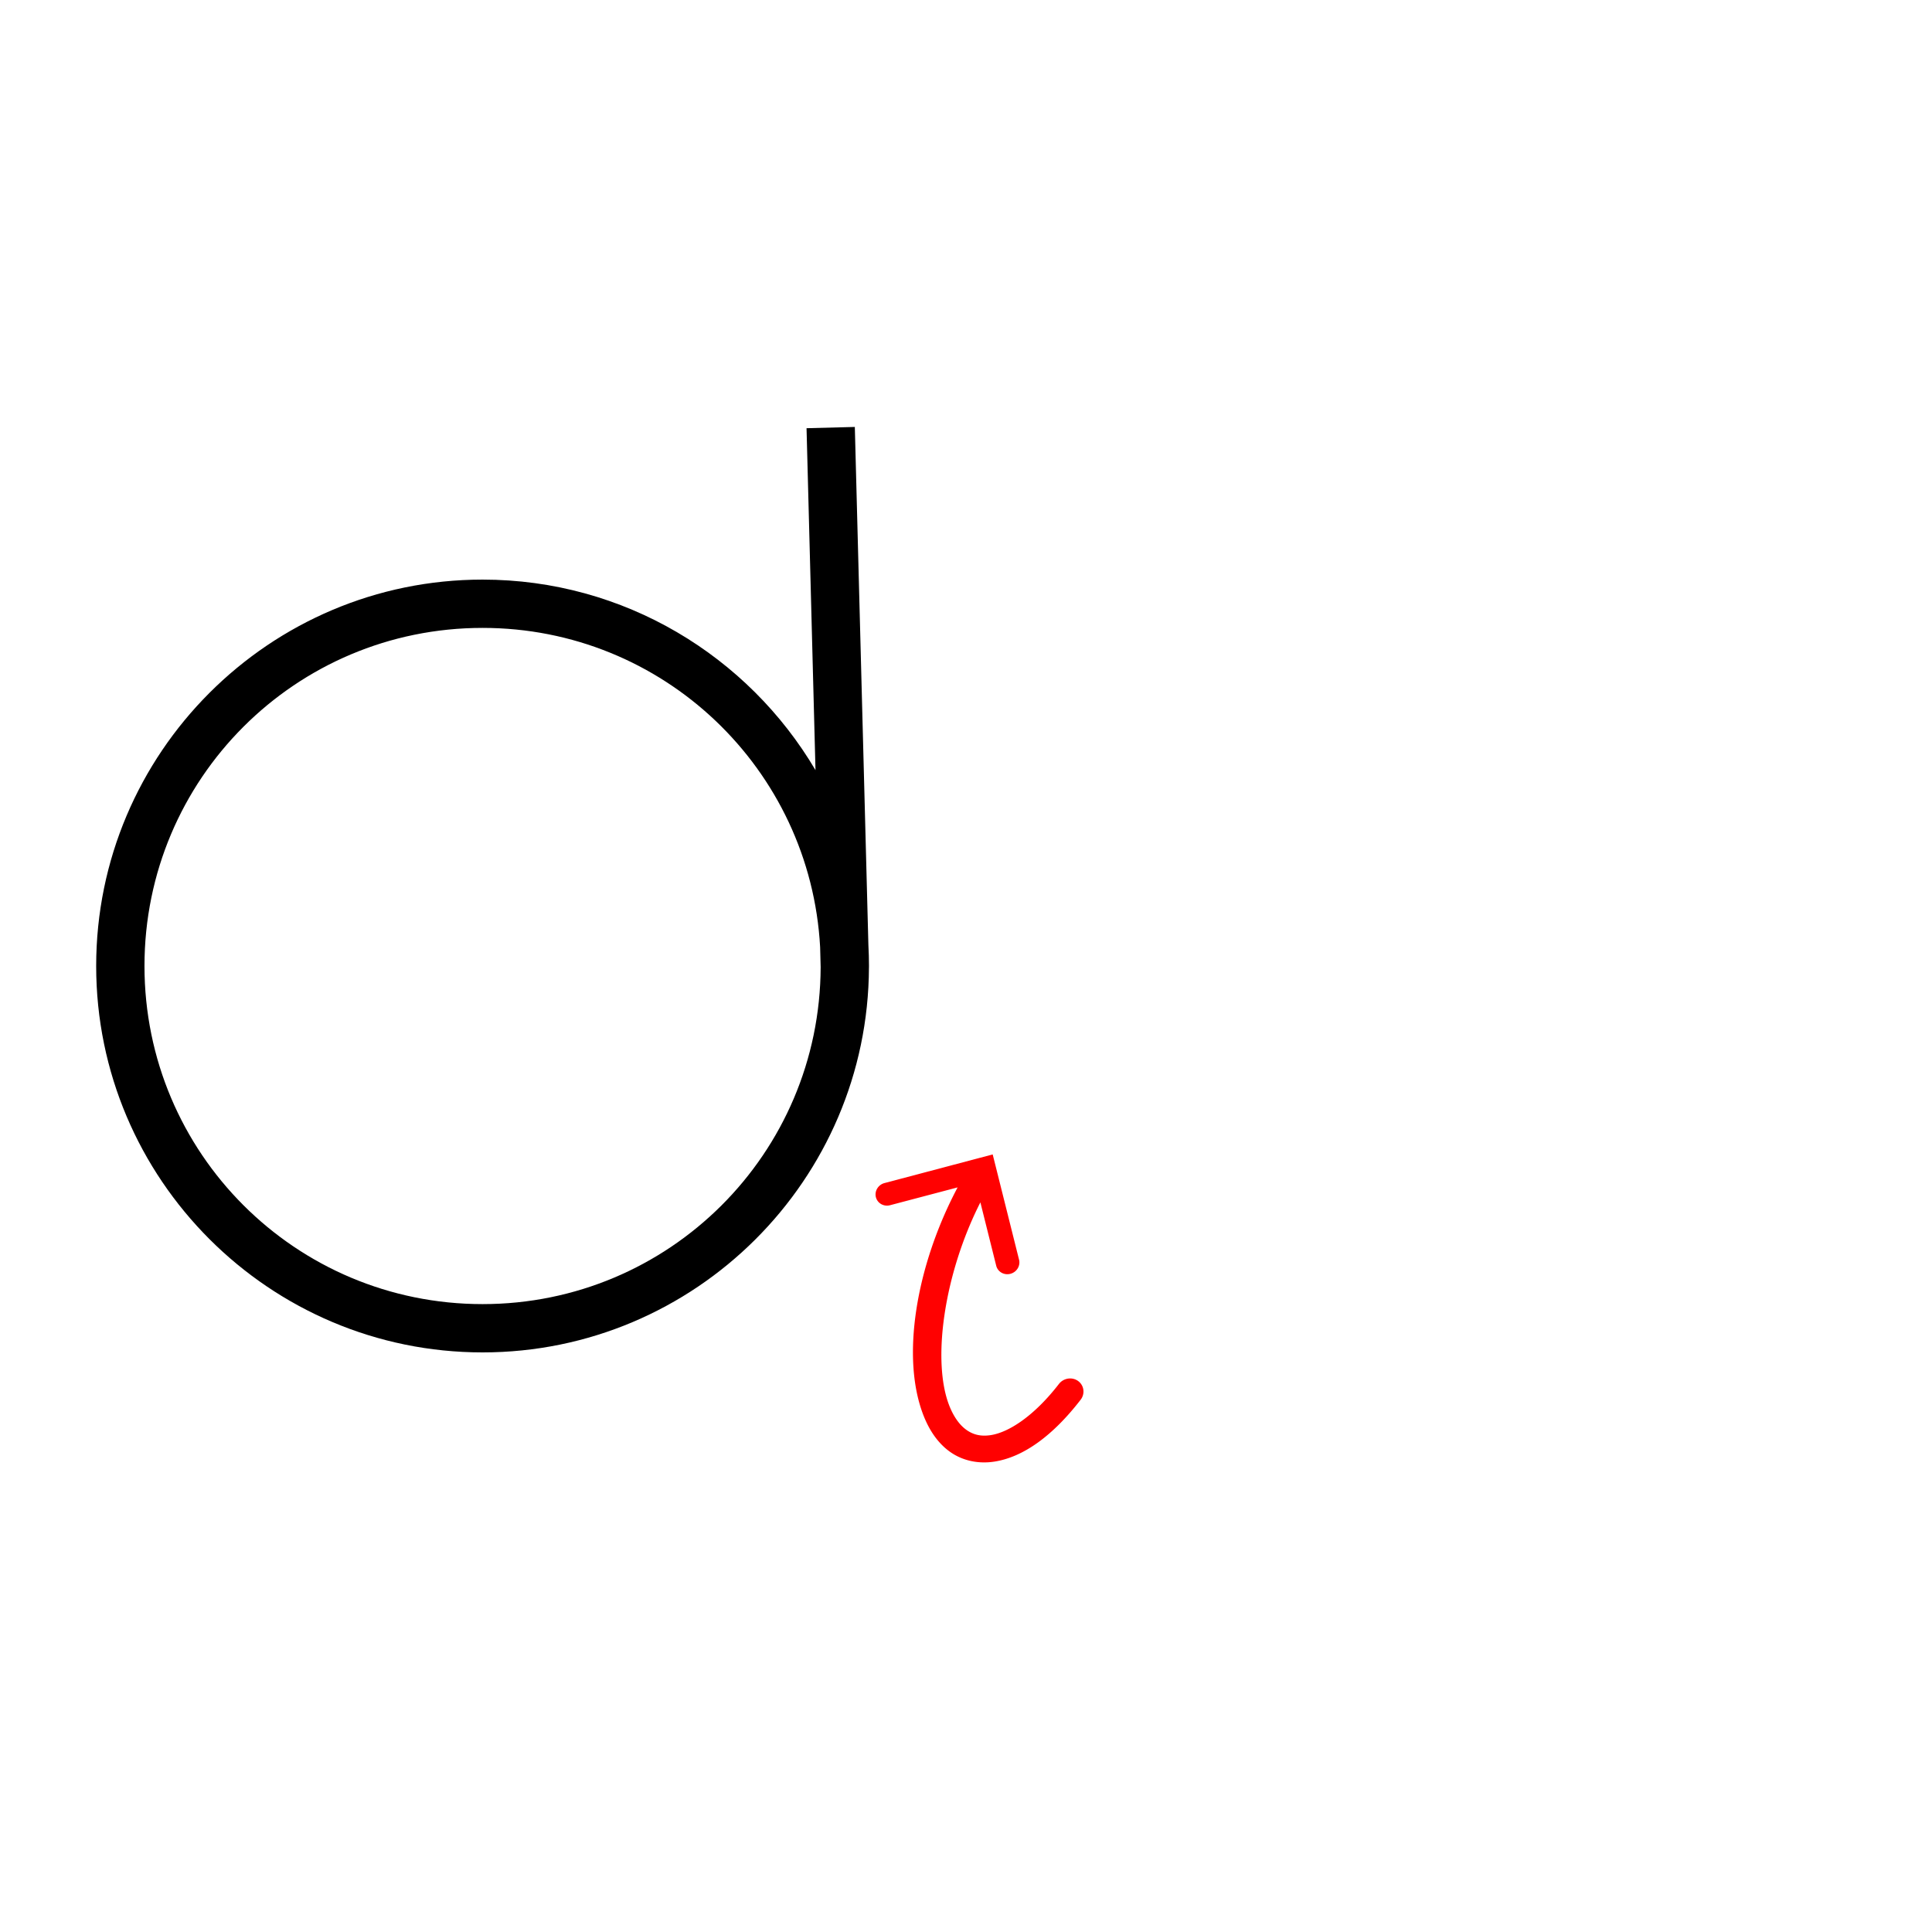 <?xml version="1.0" encoding="UTF-8" standalone="no"?>
<!-- Created with Inkscape (http://www.inkscape.org/) -->

<svg
   width="1000"
   height="1000"
   viewBox="0 0 264.583 264.583"
   version="1.1"
   id="svg44410"
   inkscape:version="1.3.2 (091e20e, 2023-11-25, custom)"
   sodipodi:docname="SmallJ.svg"
   xml:space="preserve"
   xmlns:inkscape="http://www.inkscape.org/namespaces/inkscape"
   xmlns:sodipodi="http://sodipodi.sourceforge.net/DTD/sodipodi-0.dtd"
   xmlns="http://www.w3.org/2000/svg"
   xmlns:svg="http://www.w3.org/2000/svg"><sodipodi:namedview
     id="namedview44412"
     pagecolor="#ffffff"
     bordercolor="#000000"
     borderopacity="0.25"
     inkscape:showpageshadow="2"
     inkscape:pageopacity="0.0"
     inkscape:pagecheckerboard="0"
     inkscape:deskcolor="#d1d1d1"
     inkscape:document-units="px"
     showgrid="false"
     inkscape:zoom="1.0544998"
     inkscape:cx="229.96686"
     inkscape:cy="508.77204"
     inkscape:window-width="1920"
     inkscape:window-height="1017"
     inkscape:window-x="-8"
     inkscape:window-y="-8"
     inkscape:window-maximized="1"
     inkscape:current-layer="layer1"
     showguides="true"><sodipodi:guide
       position="0,79.375"
       orientation="0,1"
       id="guide4974"
       inkscape:locked="false"
       inkscape:label=""
       inkscape:color="rgb(0,134,229)" /><sodipodi:guide
       position="0,52.917"
       orientation="0,1"
       id="guide4976"
       inkscape:label=""
       inkscape:locked="false"
       inkscape:color="rgb(0,134,229)" /><sodipodi:guide
       position="13.229,264.583"
       orientation="-1,0"
       id="guide4978"
       inkscape:locked="false"
       inkscape:label=""
       inkscape:color="rgb(0,134,229)" /><sodipodi:guide
       position="119.062,132.304"
       orientation="1,0"
       id="guide4980"
       inkscape:locked="false" /><sodipodi:guide
       position="148.363,74.144"
       orientation="-1,0"
       id="guide4982"
       inkscape:label=""
       inkscape:locked="false"
       inkscape:color="rgb(0,134,229)" /><sodipodi:guide
       position="157.624,74.144"
       orientation="-1,0"
       id="guide2233"
       inkscape:label=""
       inkscape:locked="false"
       inkscape:color="rgb(0,134,229)" /></sodipodi:namedview><defs
     id="defs44407"><clipPath
       clipPathUnits="userSpaceOnUse"
       id="clipPath1202"><path
         d="m 2060.402,1837.193 h 393.75 v 393.75 h -393.75 z"
         clip-rule="evenodd"
         id="path1200" /></clipPath><clipPath
       clipPathUnits="userSpaceOnUse"
       id="clipPath1214"><path
         d="M 0,0 H 6000 V 3375 H 0 Z"
         clip-rule="evenodd"
         id="path1212" /></clipPath><clipPath
       clipPathUnits="userSpaceOnUse"
       id="clipPath420"><path
         d="M 591.87,383.121 H 908.197 V 699.448 H 591.87 Z"
         clip-rule="evenodd"
         id="path418" /></clipPath></defs><g
     inkscape:label="Layer 1"
     inkscape:groupmode="layer"
     id="layer1"
     transform="translate(-58.2,-100.083)"><path
       id="path45004"
       style="display:inline;color:#000000;fill:#ff0101;stroke-linecap:round;-inkscape-stroke:none"
       d="M 135.992 95.09 L 132.025 97.711 A 0.501 0.501 22.5 0 0 131.883 98.404 A 0.501 0.501 22.5 0 0 132.576 98.547 L 135.055 96.912 C 134.525 100.669 135.246 104.692 137.078 106.781 C 137.577 107.35 138.143 107.737 138.754 107.897 C 139.365 108.056 140.005 107.97 140.572 107.682 C 141.706 107.106 142.582 105.814 143.174 103.984 A 0.585 0.585 0 0 0 142.797 103.248 A 0.585 0.585 0 0 0 142.061 103.625 C 141.526 105.277 140.736 106.287 140.043 106.639 C 139.696 106.815 139.383 106.851 139.049 106.764 C 138.714 106.676 138.343 106.447 137.959 106.01 C 136.571 104.426 135.776 100.669 136.199 97.222 L 137.775 99.611 A 0.501 0.501 22.5 0 0 138.471 99.752 A 0.501 0.501 22.5 0 0 138.613 99.059 L 135.992 95.09 z "
       transform="matrix(3.019,0.983,-1.084,2.984,-113.335,-159.25)" /><path
       id="path1"
       style="color:#000000;display:inline;fill:#000000;fill-opacity:1;fill-rule:evenodd;-inkscape-stroke:none"
       d="m 175.266,158.553 -6.612,0.173 1.226,46.826 c -9.213,-15.602 -26.193,-26.093 -45.593,-26.093 -29.186,0 -52.916,23.73 -52.916,52.916 0,29.186 23.73,52.916 52.916,52.916 29.117,0 52.801,-23.619 52.913,-52.71 h 0.005 l -0.003,-0.091 c 8e-5,-0.038 0.003,-0.076 0.003,-0.115 0,-0.966 -0.03,-1.924 -0.081,-2.877 z m -50.979,27.519 c 24.743,0 44.89,19.314 46.228,43.717 l 0.071,2.729 c -0.077,25.545 -20.736,46.16 -46.299,46.16 -25.611,0 -46.301,-20.692 -46.301,-46.303 0,-25.611 20.689,-46.303 46.301,-46.303 z" /></g></svg>
